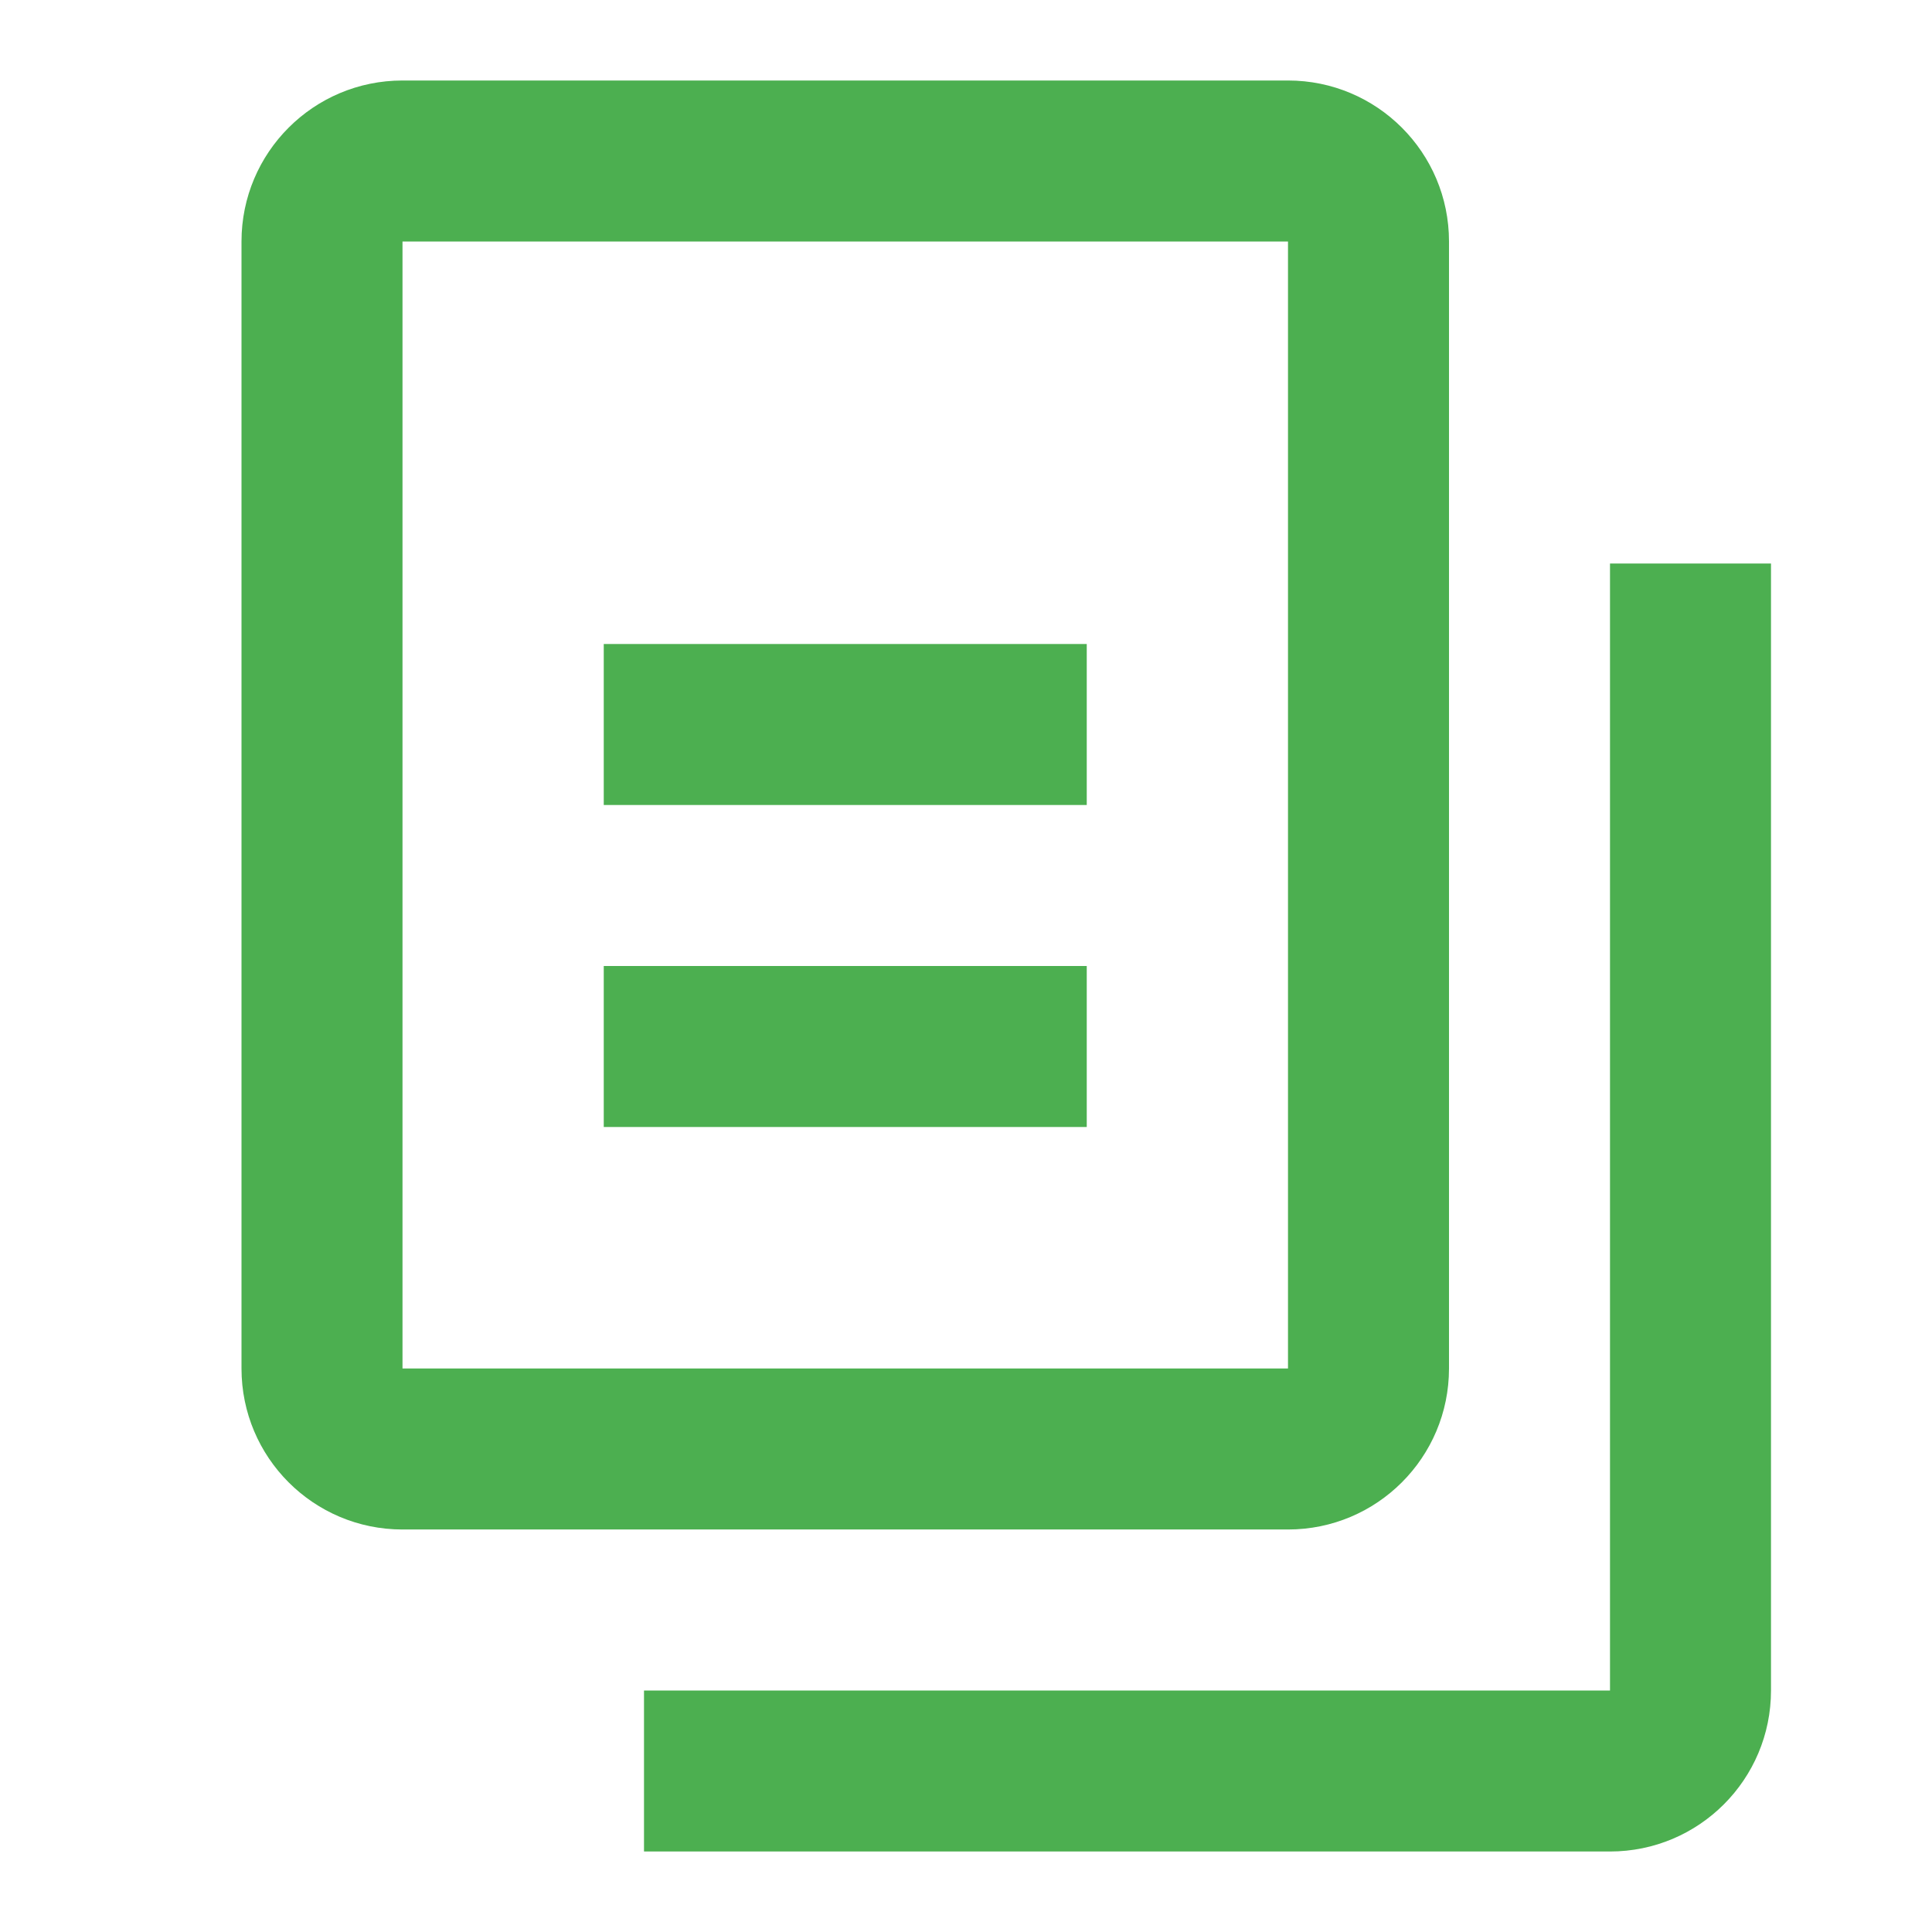 <?xml version="1.0" encoding="UTF-8" standalone="no"?>
<svg
   xmlns:dc="http://purl.org/dc/elements/1.1/"
   xmlns:cc="http://creativecommons.org/ns#"
   xmlns:rdf="http://www.w3.org/1999/02/22-rdf-syntax-ns#"
   xmlns:svg="http://www.w3.org/2000/svg"
   xmlns="http://www.w3.org/2000/svg"
   xmlns:sodipodi="http://sodipodi.sourceforge.net/DTD/sodipodi-0.dtd"
   xmlns:inkscape="http://www.inkscape.org/namespaces/inkscape"
   fill="#F44336"
   width="48"
   height="48"
   viewBox="0 0 48 48"
   id="svg2"
   version="1.1"
   inkscape:version="0.91 r13725"
   sodipodi:docname="view-paged.svg">
  <defs
     id="defs8" />
  <sodipodi:namedview
     pagecolor="#ffffff"
     bordercolor="#666666"
     borderopacity="1"
     objecttolerance="10"
     gridtolerance="10"
     guidetolerance="10"
     inkscape:pageopacity="0"
     inkscape:pageshadow="2"
     inkscape:window-width="1366"
     inkscape:window-height="713"
     id="namedview6"
     showgrid="false"
     inkscape:zoom="5.512044273741688"
     inkscape:cx="9.900807129668301"
     inkscape:cy="21.96289468310791"
     inkscape:window-x="0"
     inkscape:window-y="30"
     inkscape:window-maximized="1"
     inkscape:current-layer="svg2"
     inkscape:snap-bbox="true"
     inkscape:bbox-nodes="true" />
  <path
     id="rect4163"
     style="opacity:1;fill:#4caf50;fill-opacity:1;fill-rule:nonzero;stroke:none;stroke-width:3;stroke-miterlimit:4;stroke-dasharray:none;stroke-opacity:1"
     d="m 15,16 12,0 0,4 -12,0 z m 0,8 12,0 0,4 -12,0 z M 10,2 C 7.79,2 6,3.79 6,6 l 0,28 c 0,2.21 1.79,4 4,4 l 22,0 c 2.21,0 4,-1.79 4,-4 L 36,6 C 36,3.79 34.21,2 32,2 L 10,2 Z m 0,4 22,0 0,28 -22,0 0,-28 z m 6,40 24,0 c 2.21,0 4,-1.79 4,-4 l 0,-28 -4,0 0,28 -24,0 0,4 z" />
</svg>

